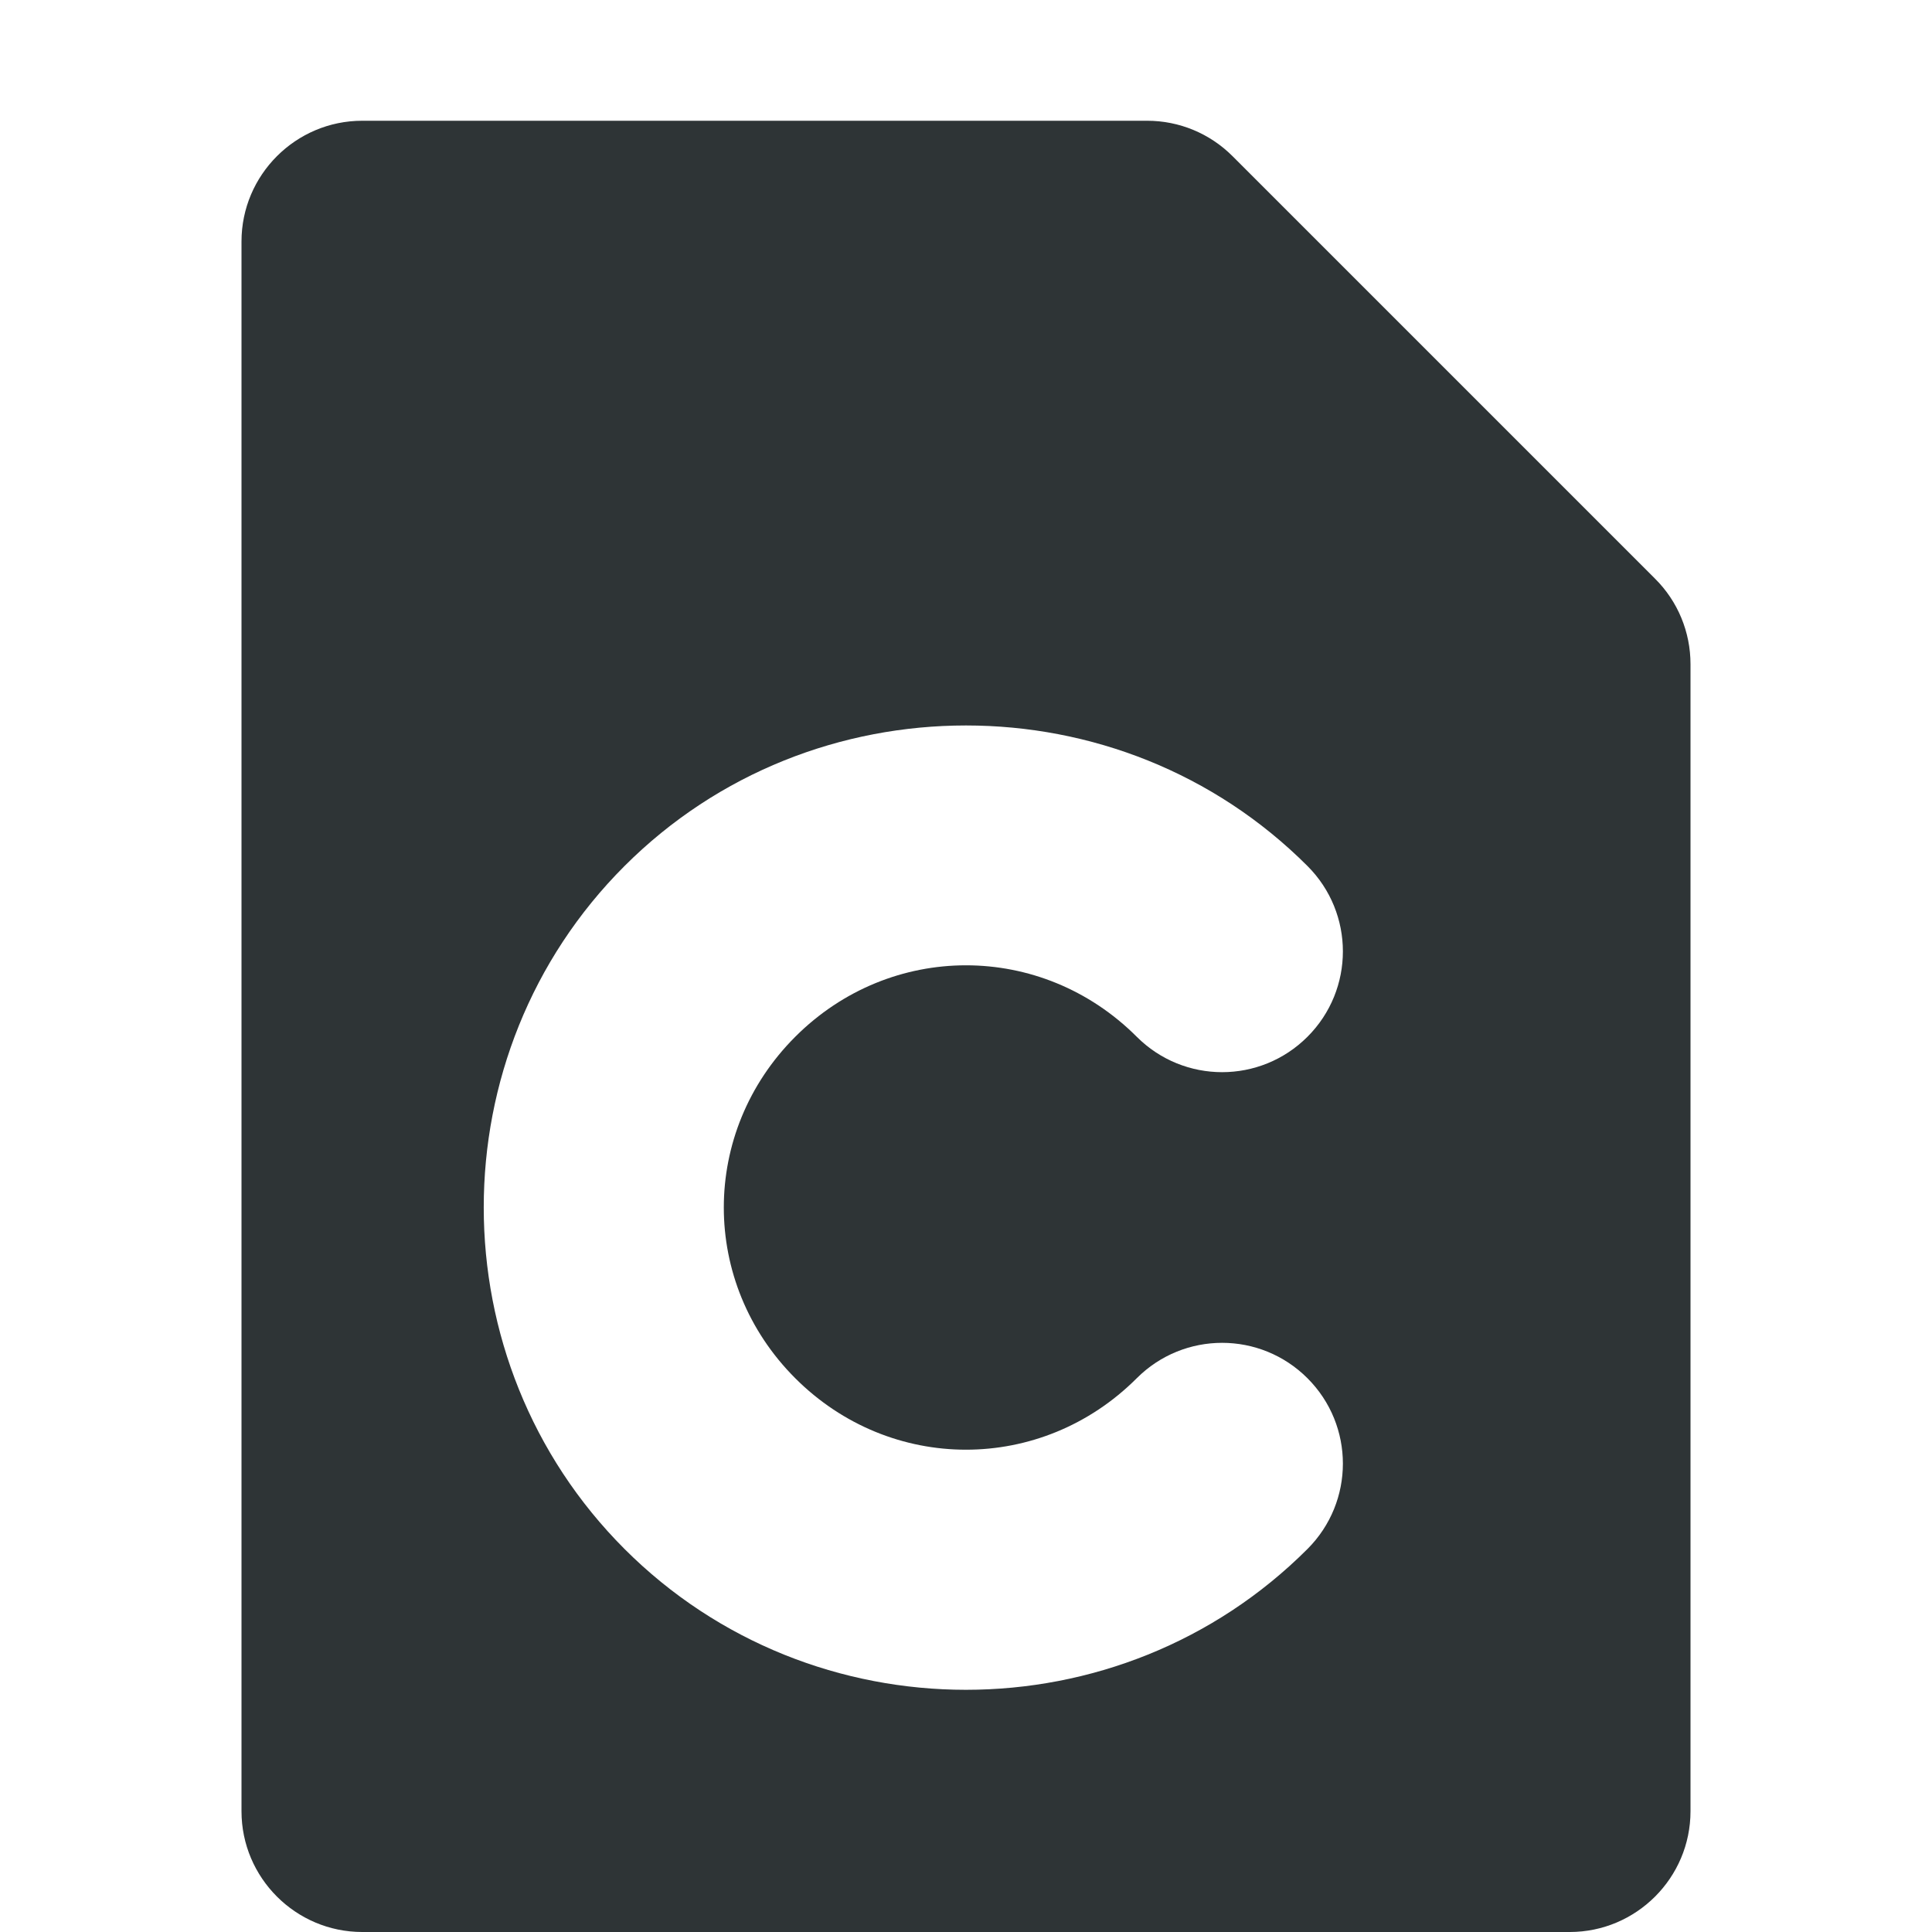 <?xml version="1.0" encoding="UTF-8"?>
<svg height="16px" viewBox="0 0 16 16" width="16px" xmlns="http://www.w3.org/2000/svg">
    <path d="m 3 1 c -0.551 0 -1 0.449 -1 1 v 13 c 0 0.551 0.449 1 1 1 h 10 c 0.551 0 1 -0.449 1 -1 v -9.5 c 0 -0.266 -0.105 -0.52 -0.293 -0.707 l -3.5 -3.5 c -0.188 -0.188 -0.441 -0.293 -0.707 -0.293 z m 5 5.008 c 1.027 0 2.051 0.387 2.828 1.164 c 0.391 0.391 0.391 1.023 0 1.414 c -0.391 0.391 -1.023 0.391 -1.414 0 c -0.789 -0.789 -2.039 -0.789 -2.828 0 c -0.789 0.789 -0.789 2.039 0 2.828 c 0.789 0.789 2.039 0.789 2.828 0 c 0.391 -0.391 1.023 -0.391 1.414 0 c 0.391 0.391 0.391 1.023 0 1.414 c -1.555 1.555 -4.102 1.555 -5.656 0 s -1.555 -4.102 0 -5.656 c 0.777 -0.777 1.801 -1.164 2.828 -1.164 z m 0 0" fill="#2e3436" fill-rule="evenodd"/>
</svg>
